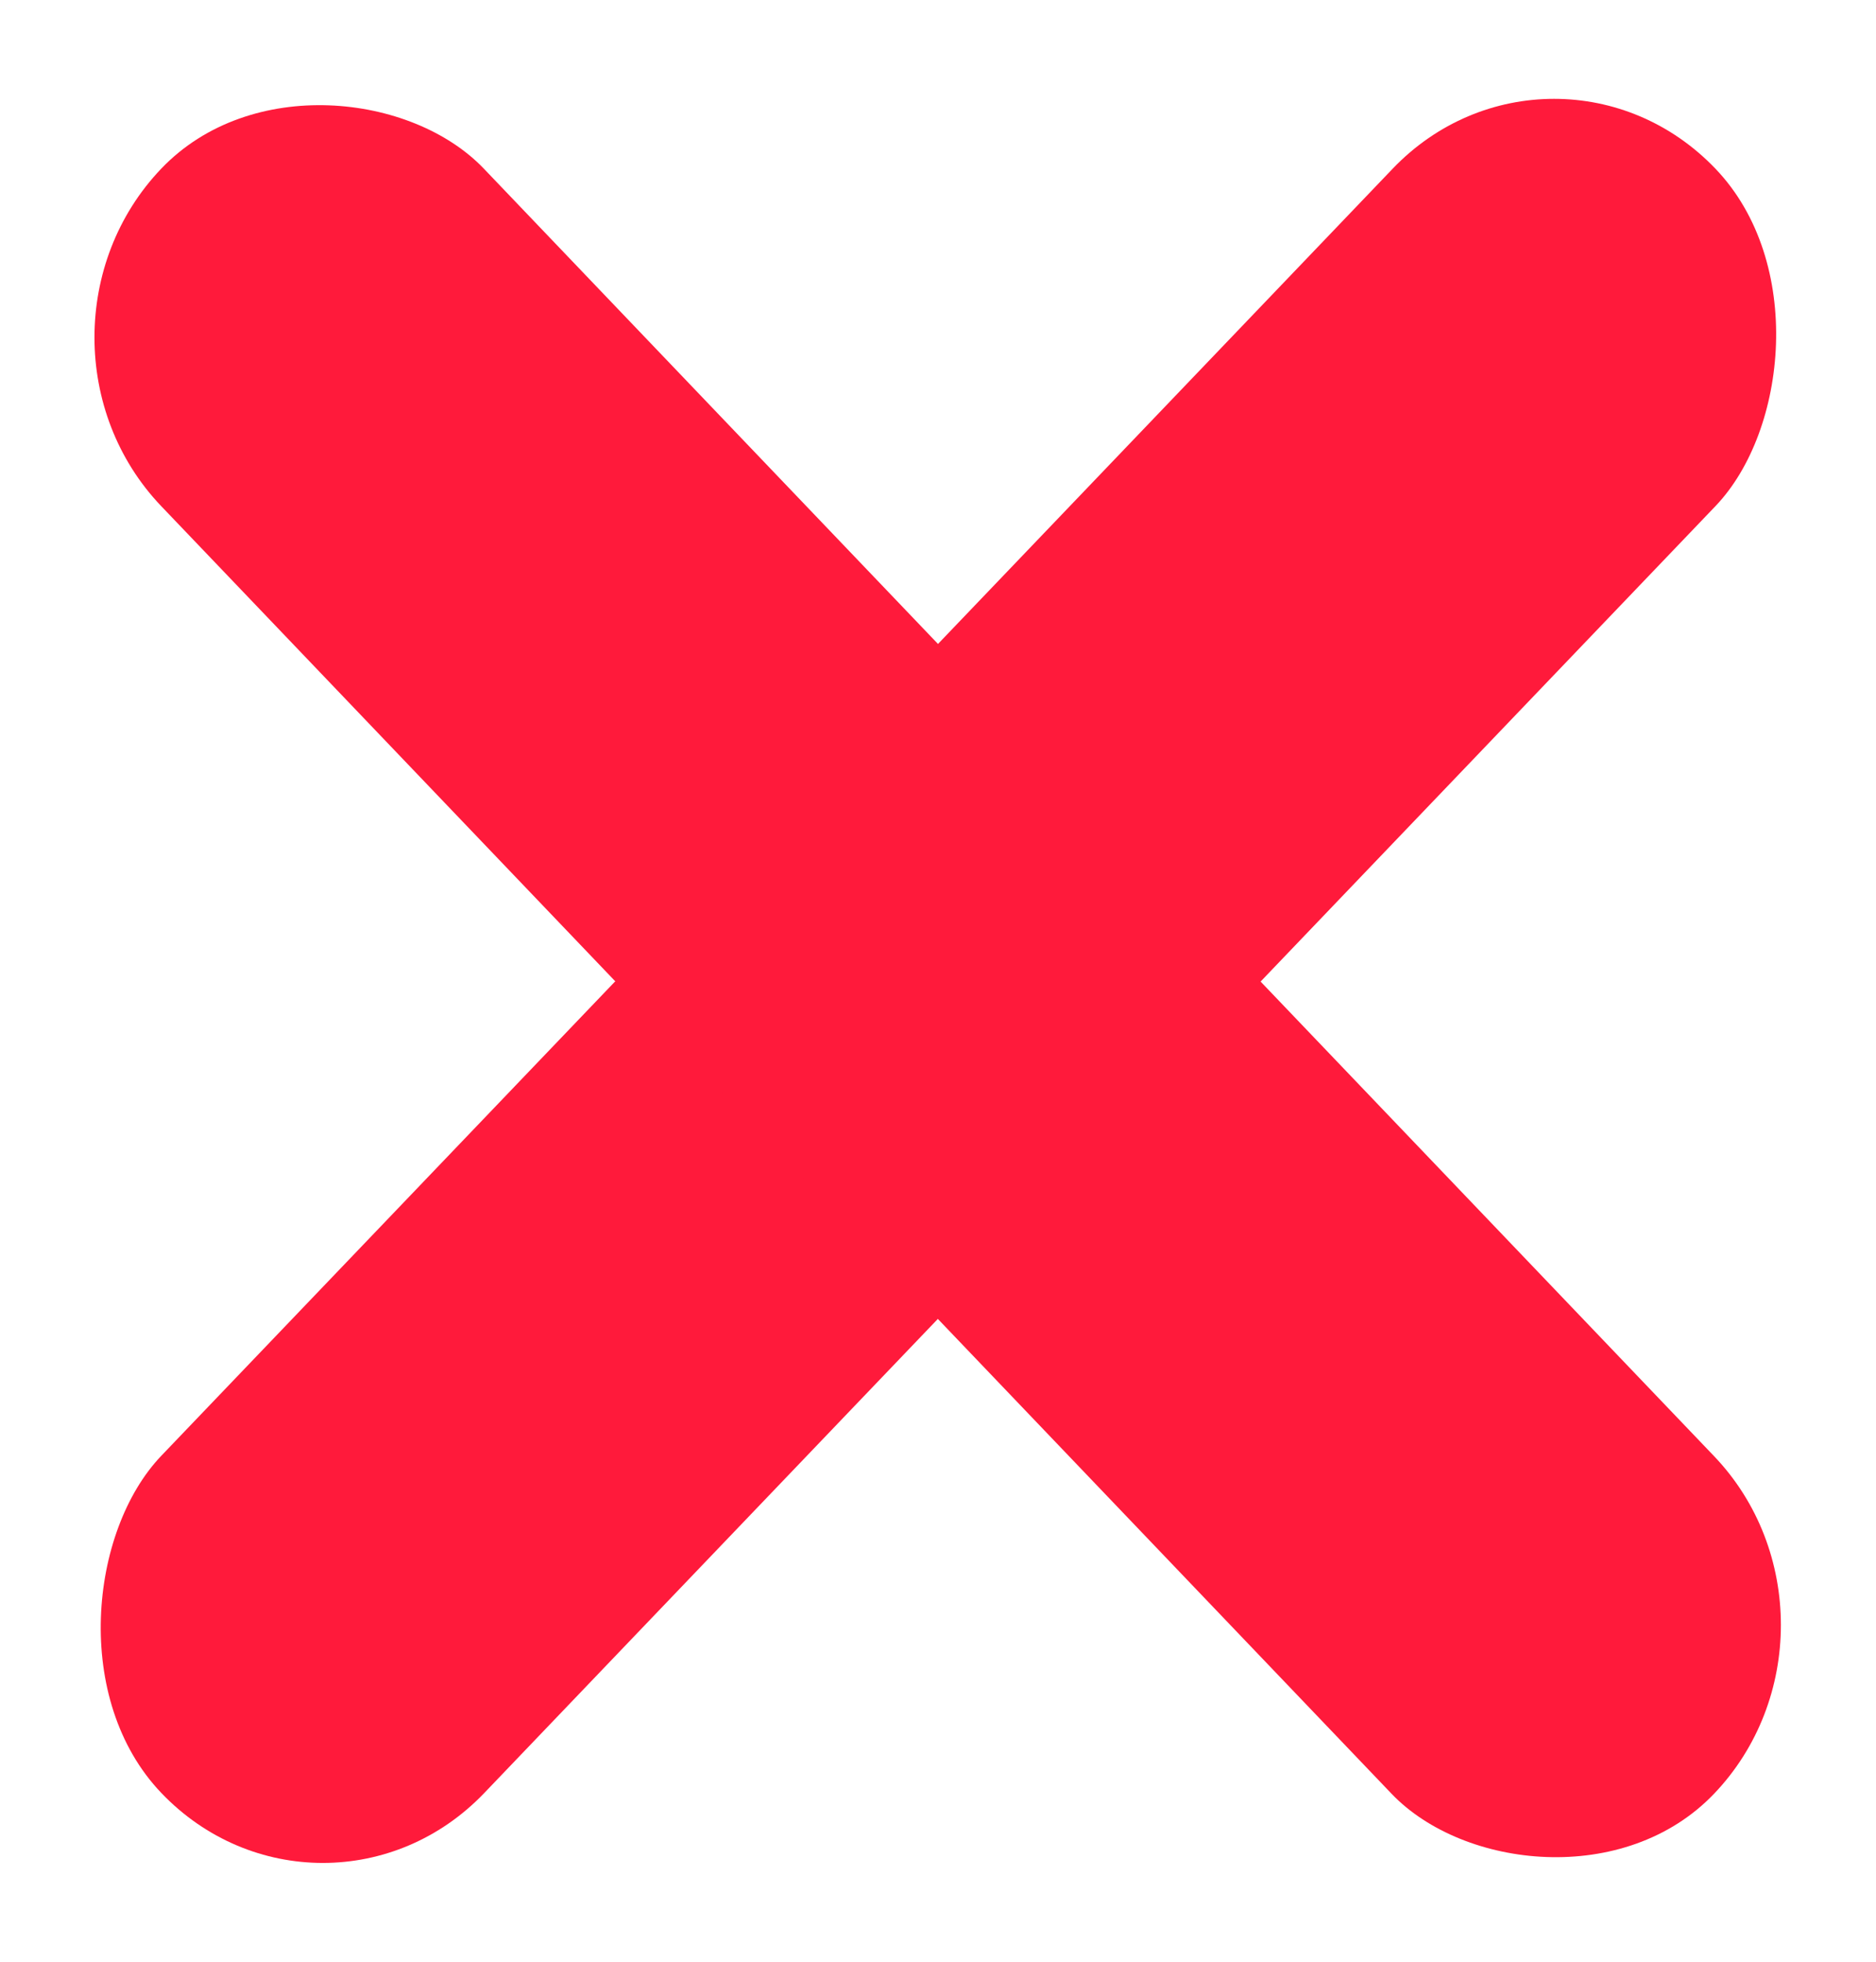 <svg width="22" height="23" fill="none" xmlns="http://www.w3.org/2000/svg"><rect width="5.474" height="26.353" rx="2.737" transform="scale(.978 1.022) rotate(45 9.317 22.494)" fill="#FF1A3B"/><rect width="5.474" height="26.353" rx="2.737" transform="matrix(.691 -.723 .691 .723 0 3.956)" fill="#FF1A3B"/></svg>